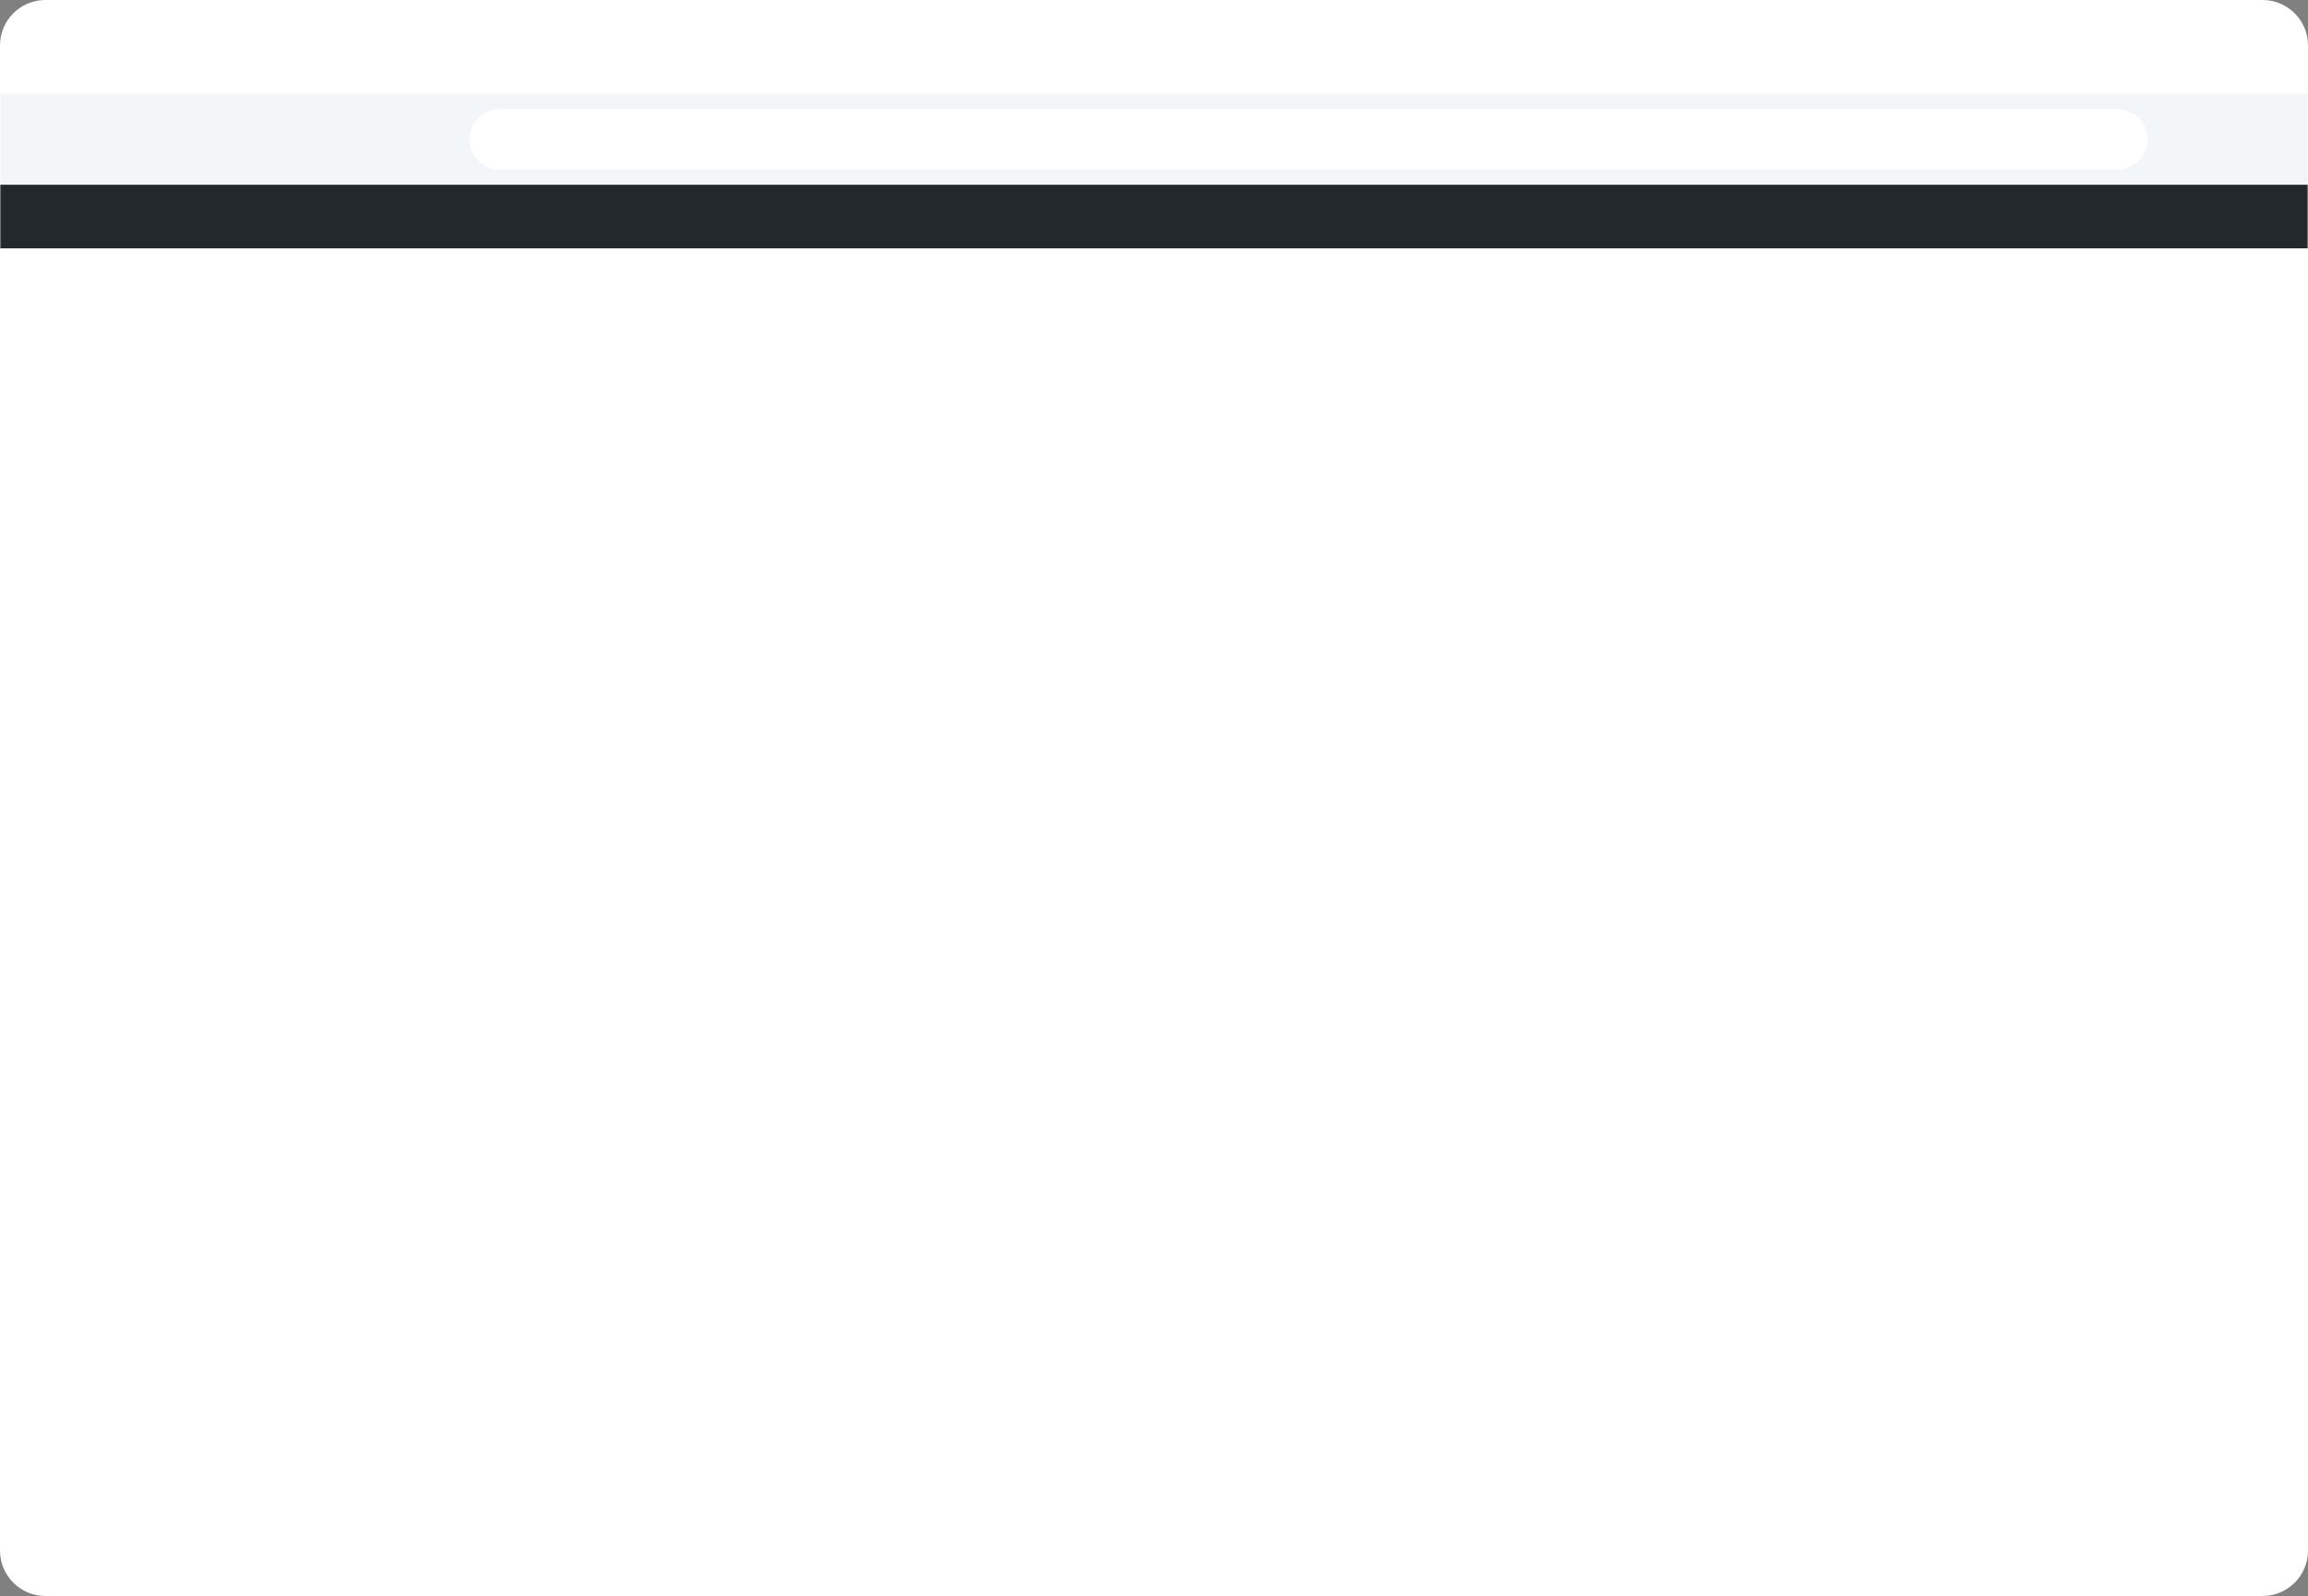 <svg width="762" height="527" viewBox="0 0 762 527" fill="none" xmlns="http://www.w3.org/2000/svg">
<rect x="0" y="0" width="762" height="527" fill="#808080" stroke="none"/>
<path d="M747 0H15C6.716 0 0 6.716 0 15V512C0 520.284 6.716 527 15 527H747C755.284 527 762 520.284 762 512V15C762 6.716 755.284 0 747 0Z" fill="white"></path>
<mask id="mask0_1_1220" style="mask-type: luminance" maskUnits="userSpaceOnUse" x="0" y="0" width="762" height="527">
<path d="M747 0H15C6.716 0 0 6.716 0 15V512C0 520.284 6.716 527 15 527H747C755.284 527 762 520.284 762 512V15C762 6.716 755.284 0 747 0Z" fill="white"></path>
</mask>
<g mask="url('#mask0_1_1220')">
<path d="M762 52H-9V82H762V52Z" fill="#23282C"></path>
<path d="M762 31H-9V61H762V31Z" fill="#F3F6F9"></path>
<path d="M699 36H165C159.477 36 155 40.477 155 46C155 51.523 159.477 56 165 56H699C704.523 56 709 51.523 709 46C709 40.477 704.523 36 699 36Z" fill="white"></path>
</g>
</svg>
